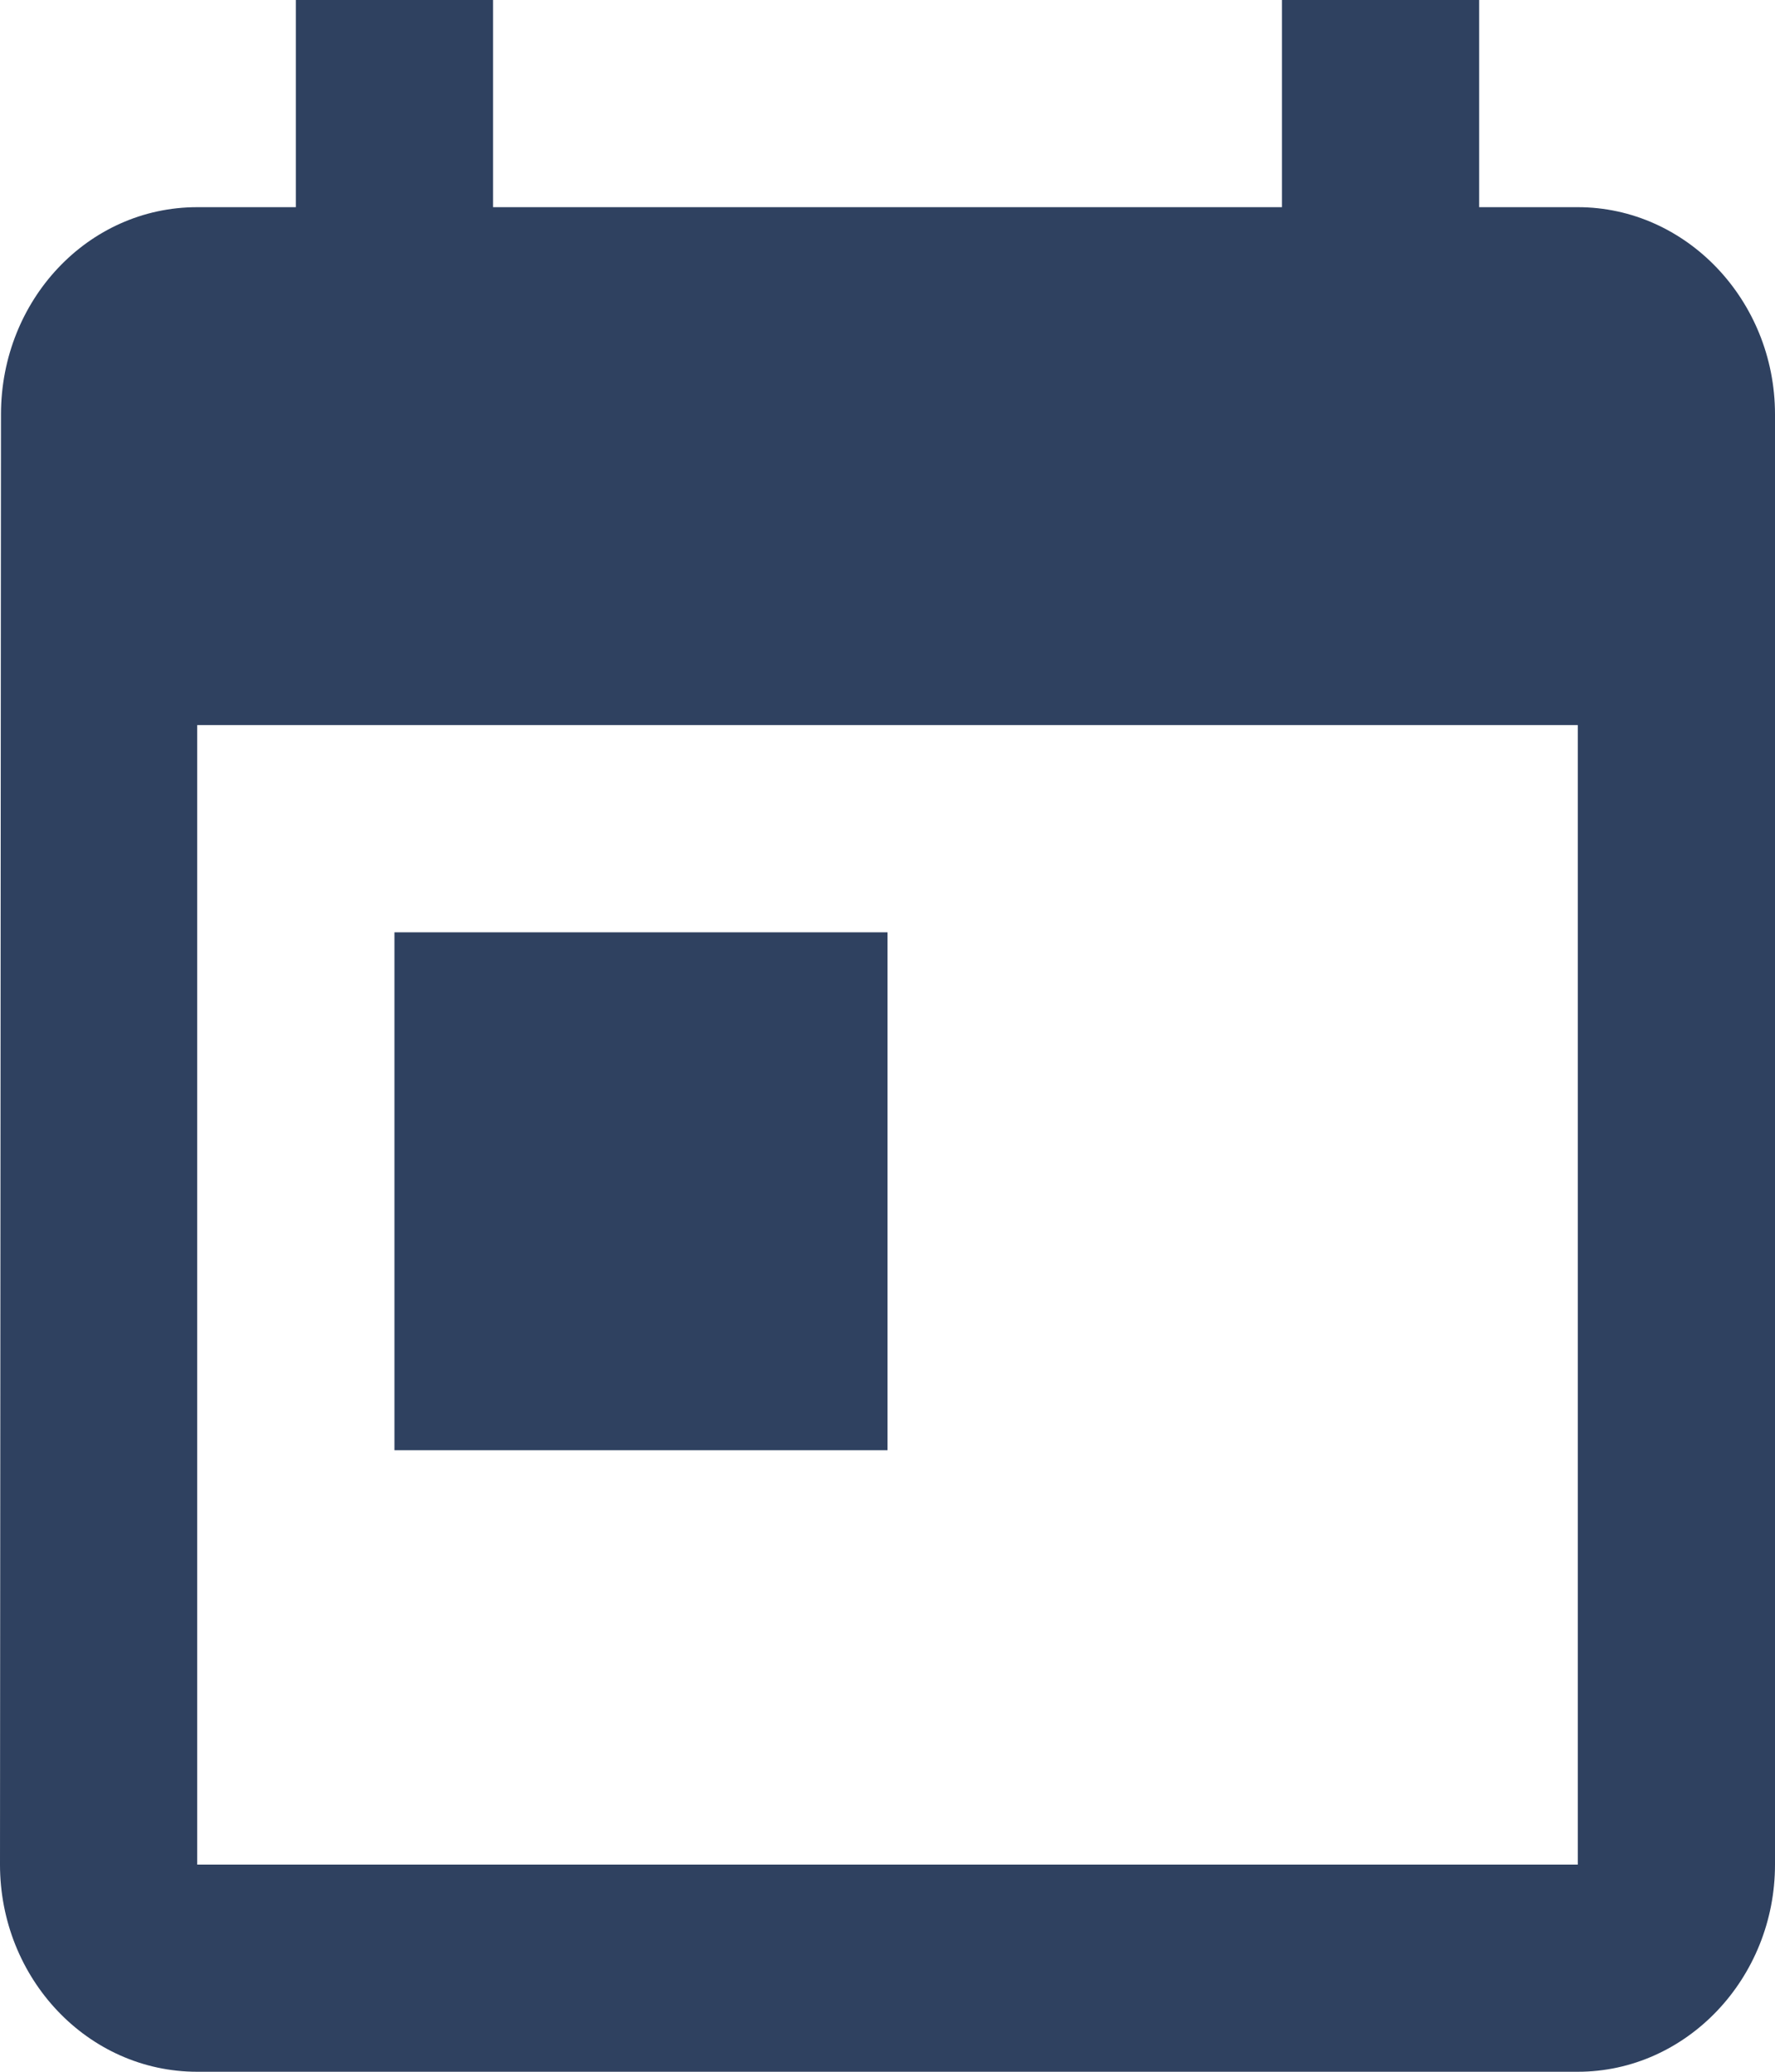 <svg width="18" height="21" fill="#2F4160" xmlns="http://www.w3.org/2000/svg"><path d="M16 2.1h-1V0h-2v2.1H5V0H3v2.1H2C.89 2.1.01 3.045.01 4.2L0 18.9C0 20.055.89 21 2 21h14c1.1 0 2-.945 2-2.1V4.2c0-1.155-.9-2.1-2-2.1zm0 16.8H2V7.35h14V18.9zM4 9.45h5v5.25H4V9.45z"/></svg>